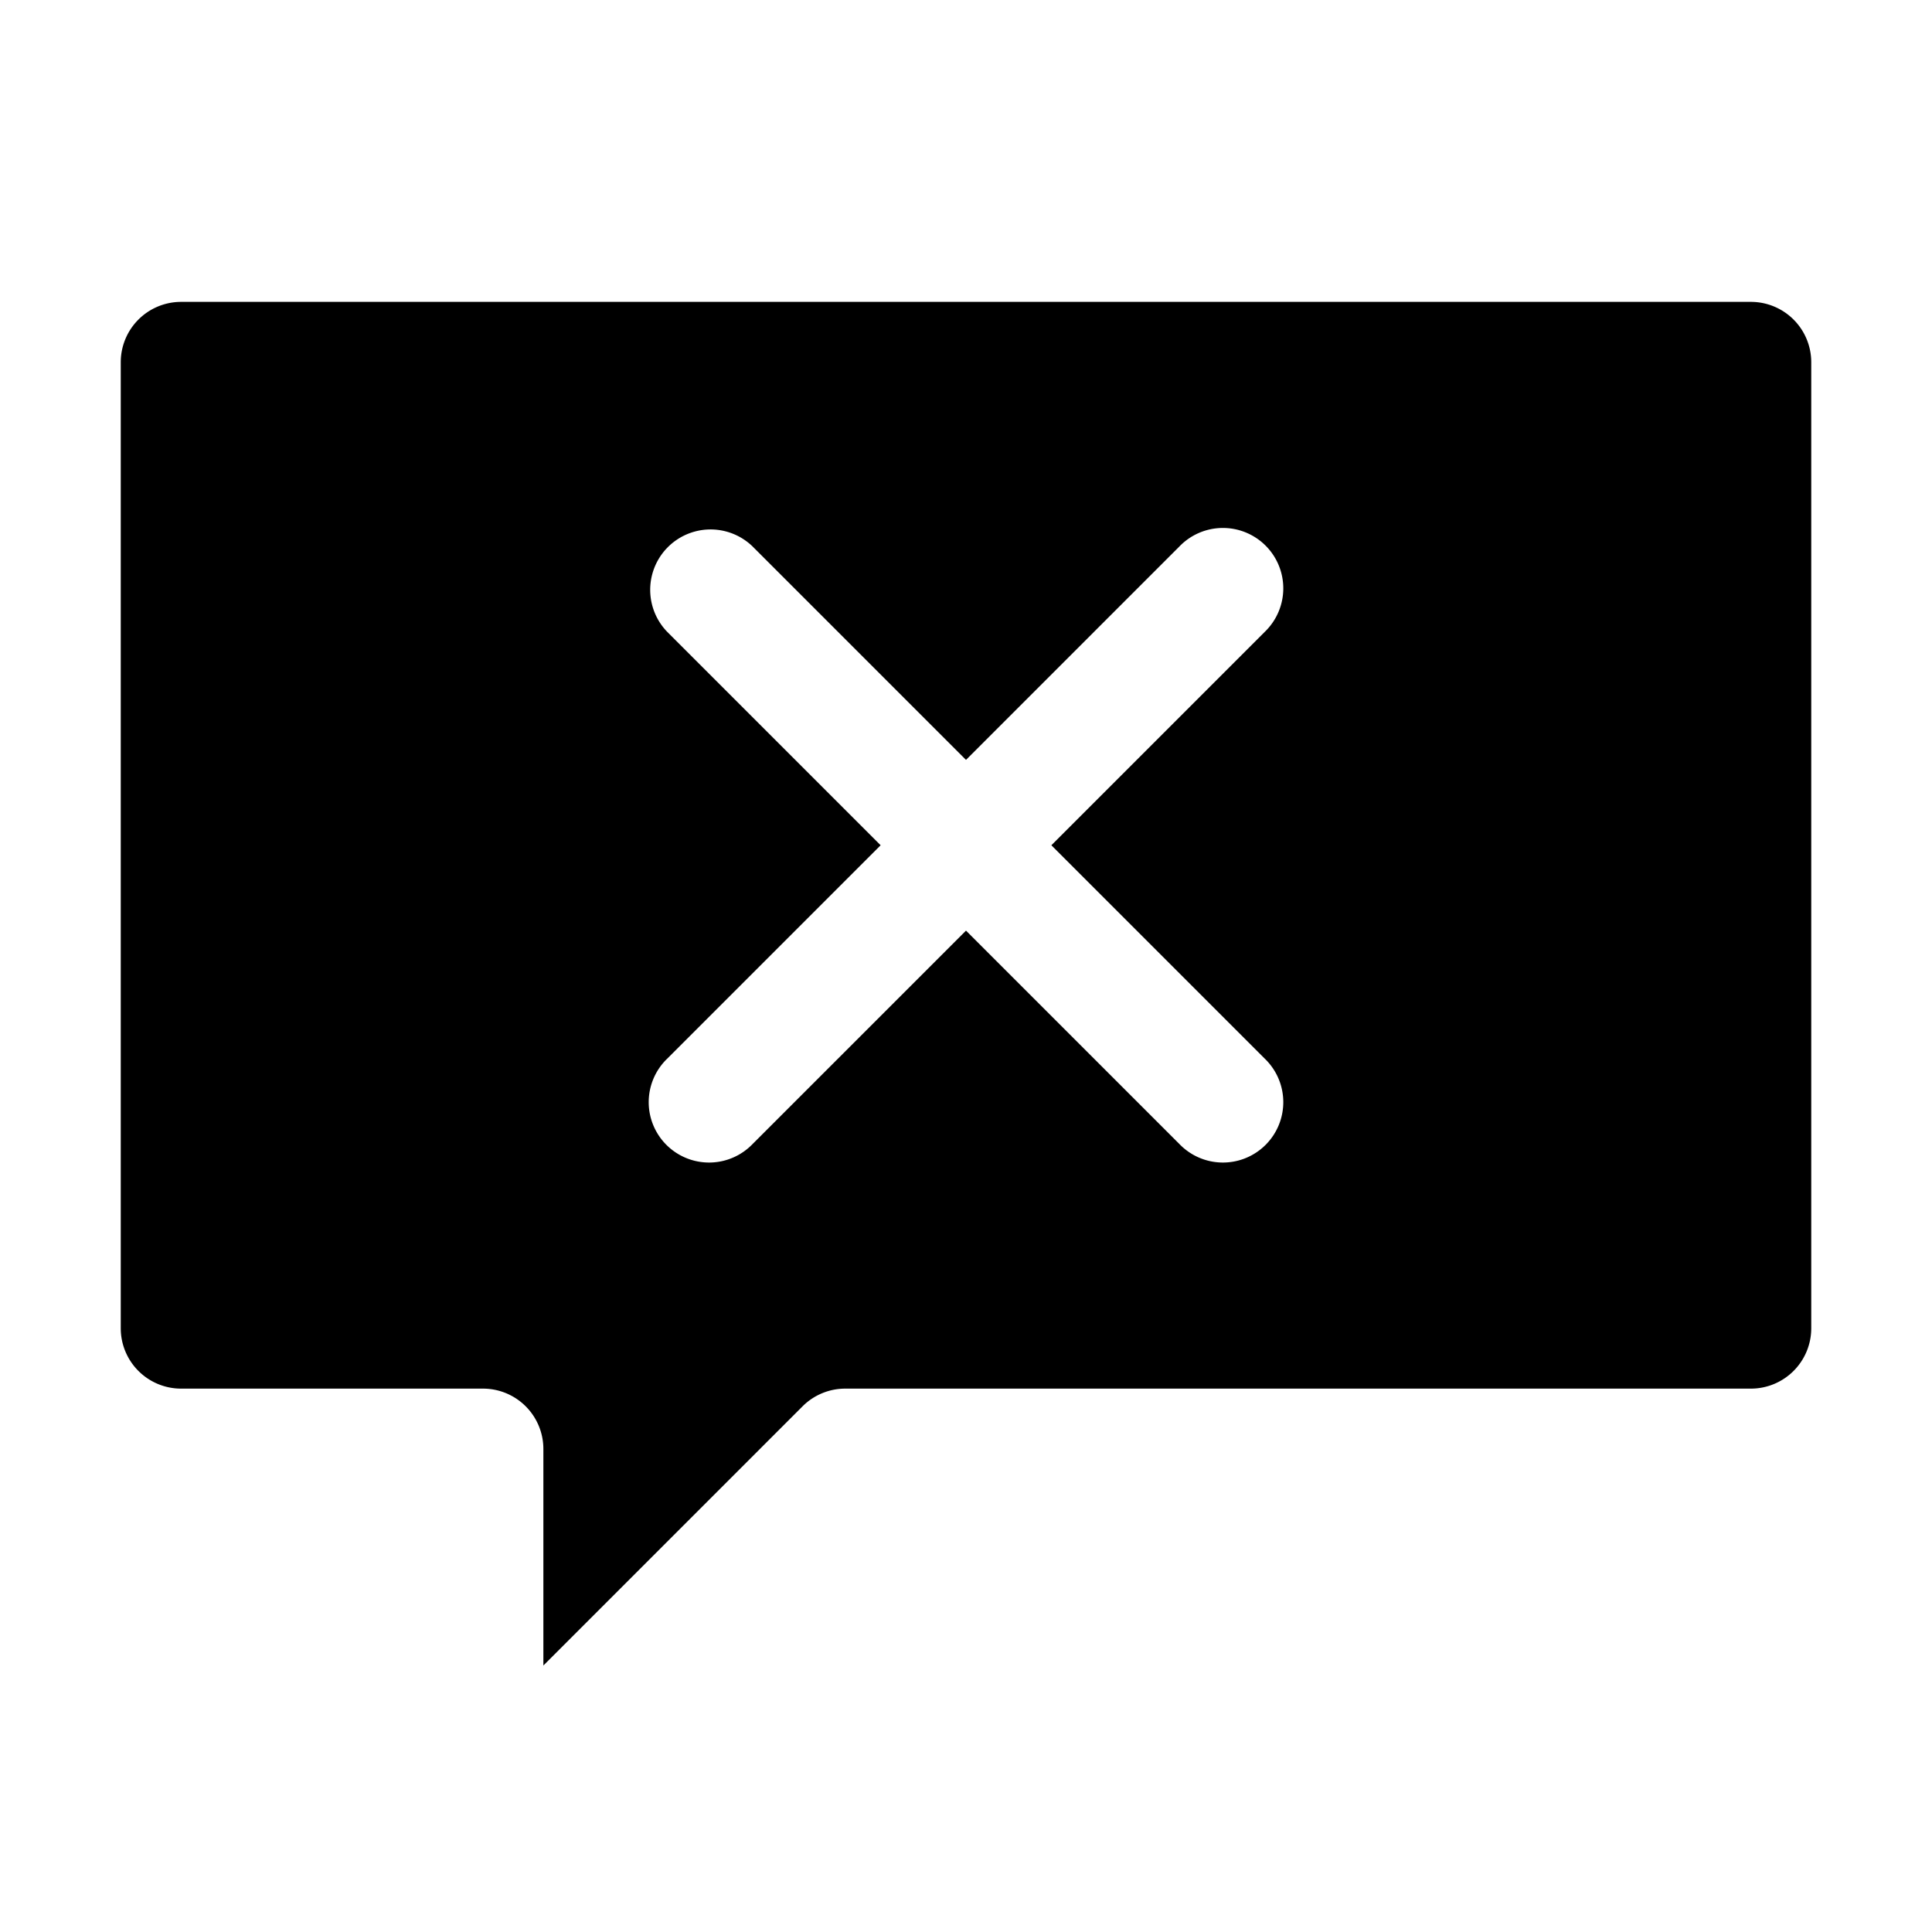 <svg xmlns="http://www.w3.org/2000/svg" viewBox="0 0 32 32" x="0px" y="0px"><g data-name="Remove Chat Bubble"><path d="M13.293,23.293A1,1,0,0,1,14,23H29a1,1,0,0,0,1-1V6a1,1,0,0,0-1-1H3A1,1,0,0,0,2,6V22a1,1,0,0,0,1,1H8a1,1,0,0,1,1,1v3.586ZM11.05,10.464A1,1,0,0,1,12.464,9.05L16,12.586,19.536,9.05a1,1,0,1,1,1.414,1.414L17.414,14l3.536,3.536a1,1,0,1,1-1.414,1.414L16,15.414,12.464,18.95a1,1,0,1,1-1.414-1.414L14.586,14Z"></path></g></svg>